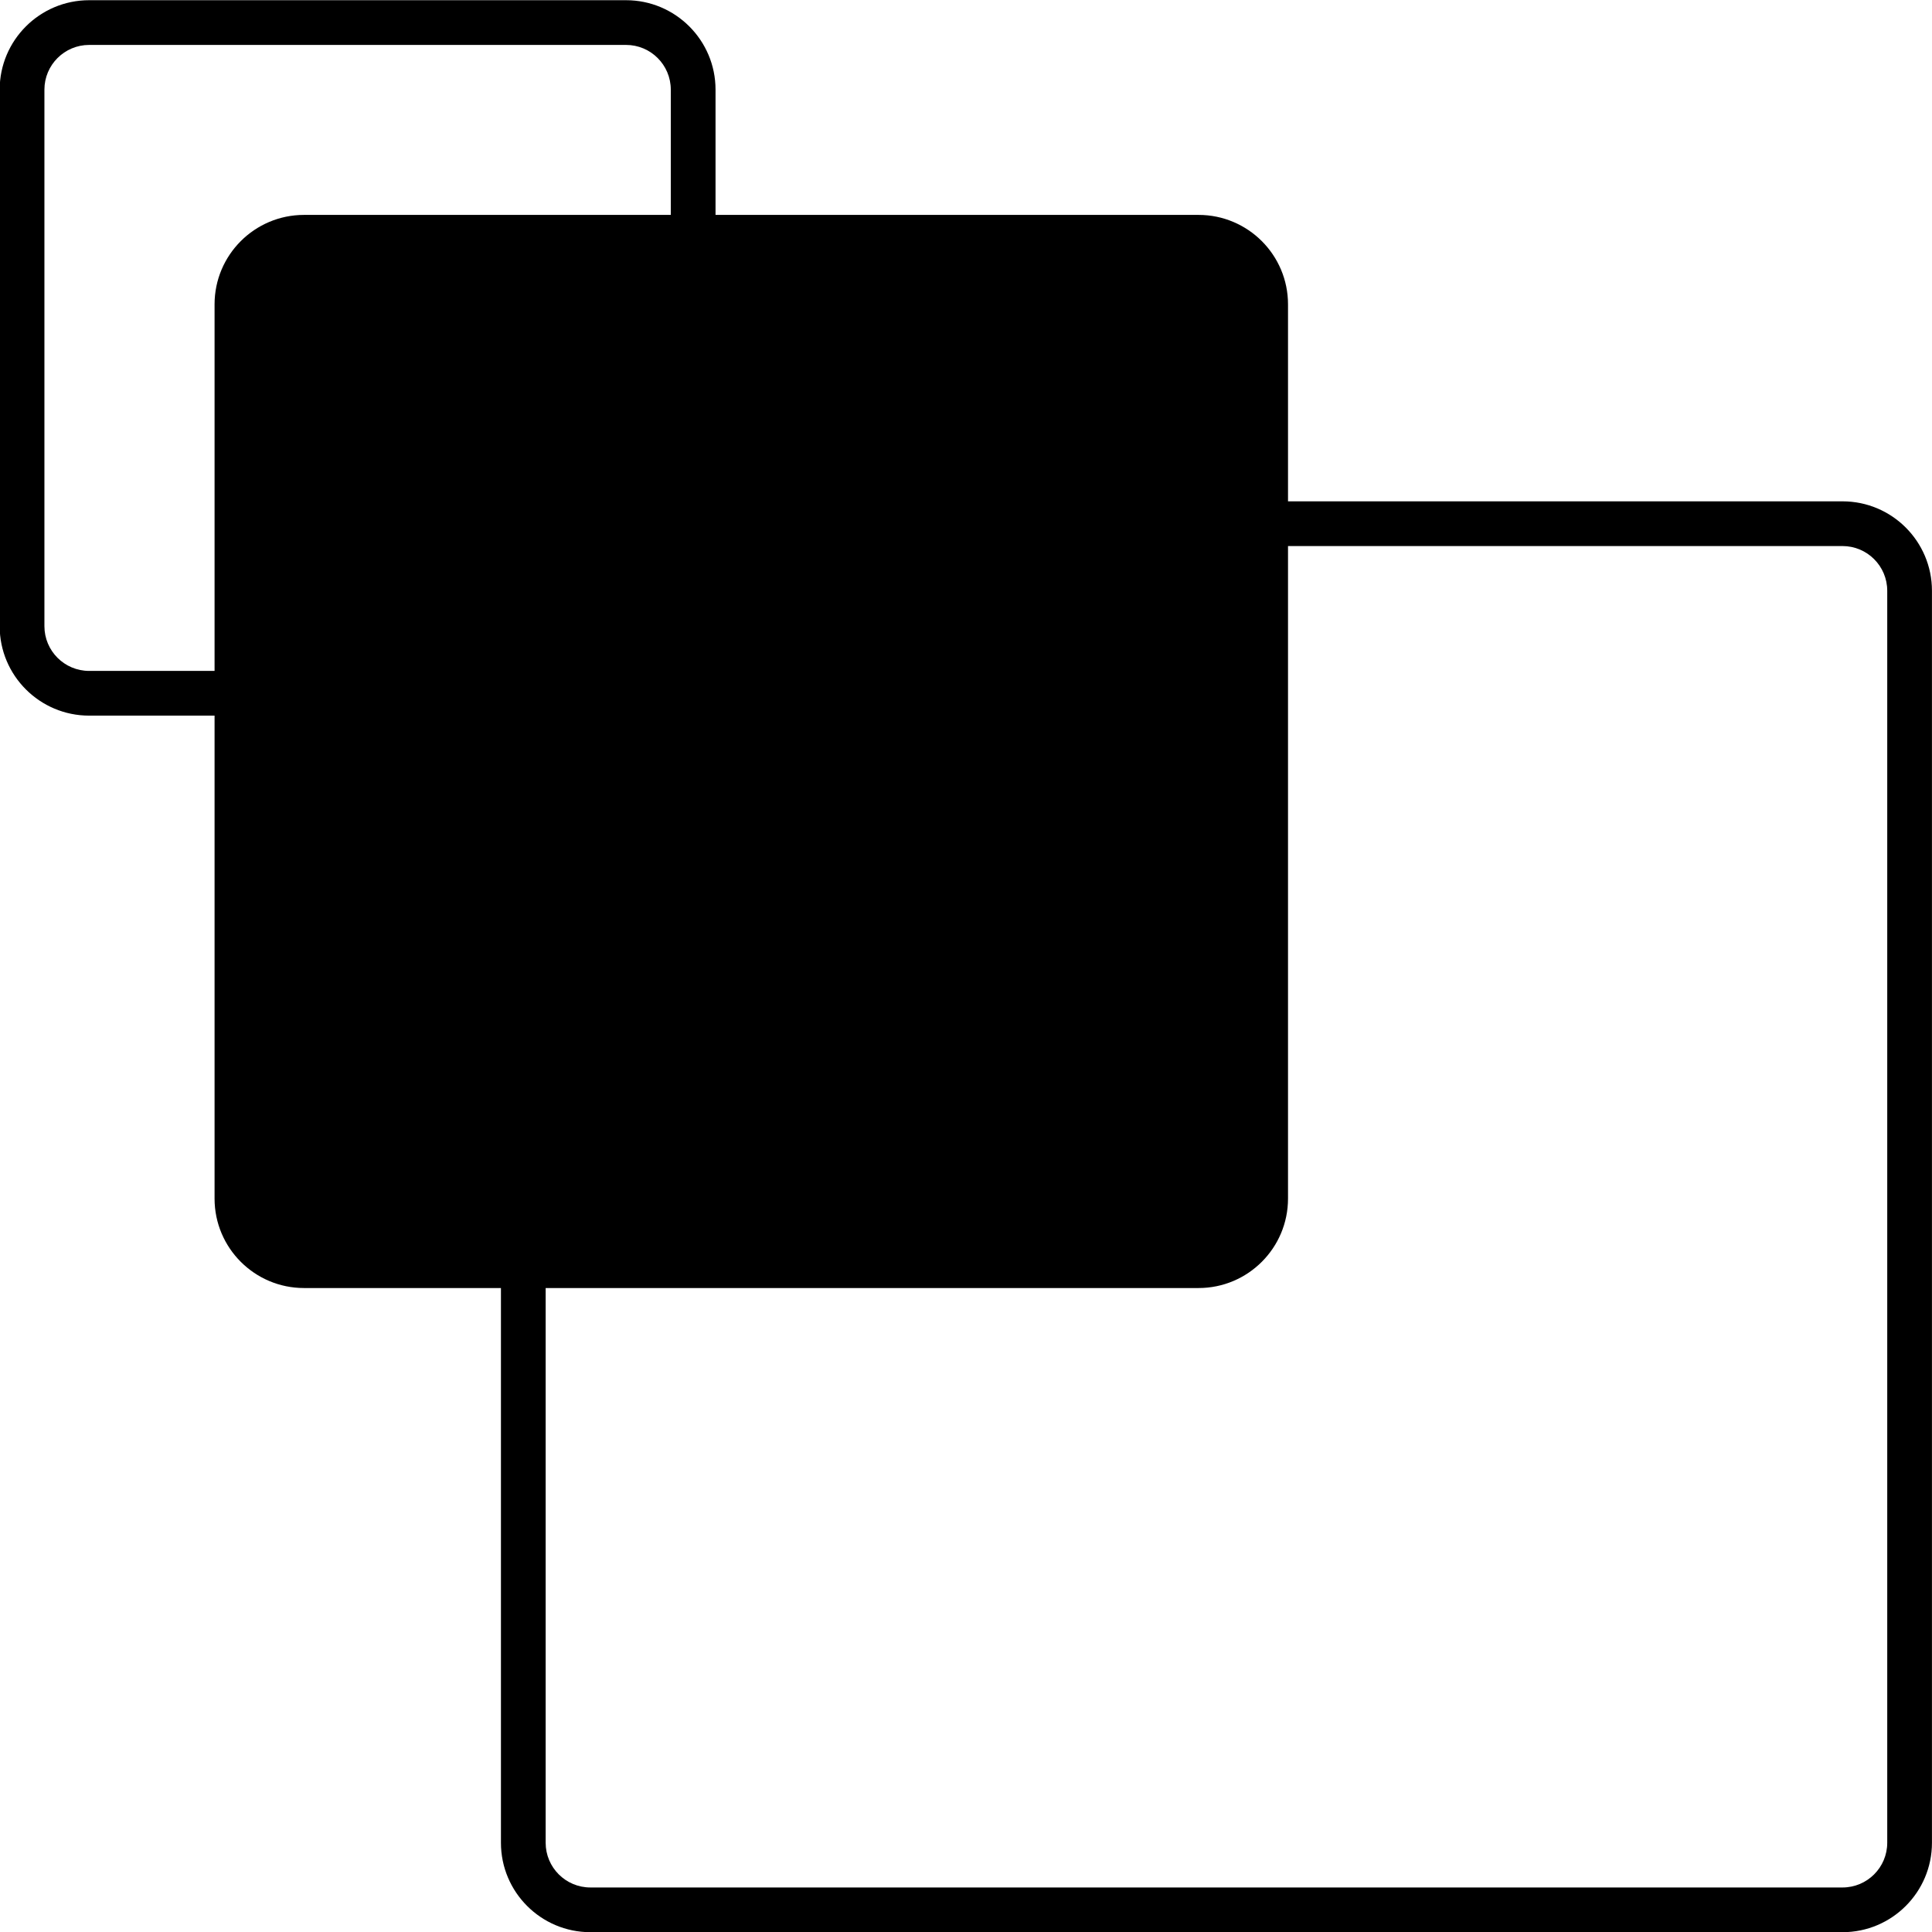 <svg clip-rule="evenodd" fill-rule="evenodd" stroke-linejoin="round" stroke-miterlimit="2" version="1.1" viewBox="0 0 1080 1080" xml:space="preserve" xmlns="http://www.w3.org/2000/svg">
    
        <g transform="matrix(-1.053 -1.2864e-16 1.4787e-16 -1.16 434.36 609.09)">
            <path d="m412.67 223.31c0-23.785-21.285-43.095-47.503-43.095h-285.02c-26.217 0-47.503 19.31-47.503 43.095v258.57c0 23.785 21.286 43.096 47.503 43.096h285.02c26.218 0 47.503-19.311 47.503-43.096v-258.57zm-23.751 0v258.57c0 11.893-10.643 21.548-23.752 21.548h-285.02c-13.109 0-23.751-9.655-23.751-21.548v-258.57c0-11.892 10.642-21.548 23.751-21.548h285.02c13.109 0 23.752 9.656 23.752 21.548z" fill="currentColor"/>
        </g>
        <g transform="matrix(-1.579 -1.9295e-16 2.2181e-16 -1.74 771.55 1033.6)">
            <path d="m412.67 208.95c0-15.857-14.19-28.73-31.668-28.73h-316.69c-17.479 0-31.669 12.873-31.669 28.73v287.3c0 15.856 14.19 28.73 31.669 28.73h316.69c17.478 0 31.668-12.874 31.668-28.73v-287.3z" fill="currentColor"/>
        </g>
        <g transform="matrix(-2.105 -2.5727e-16 2.9575e-16 -2.32 1148.7 1498.2)">
            <path d="m412.67 201.76c0-11.892-10.642-21.547-23.751-21.547h-332.52c-13.109 0-23.752 9.655-23.752 21.547v301.67c0 11.893 10.643 21.548 23.752 21.548h332.52c13.109 0 23.751-9.655 23.751-21.548v-301.67zm-11.875 0v301.67c0 5.946-5.322 10.774-11.876 10.774h-332.52c-6.555 0-11.876-4.828-11.876-10.774v-301.67c0-5.946 5.321-10.773 11.876-10.773h332.52c6.554 0 11.876 4.827 11.876 10.773z" fill="currentColor"/>
        </g>
    
</svg>
